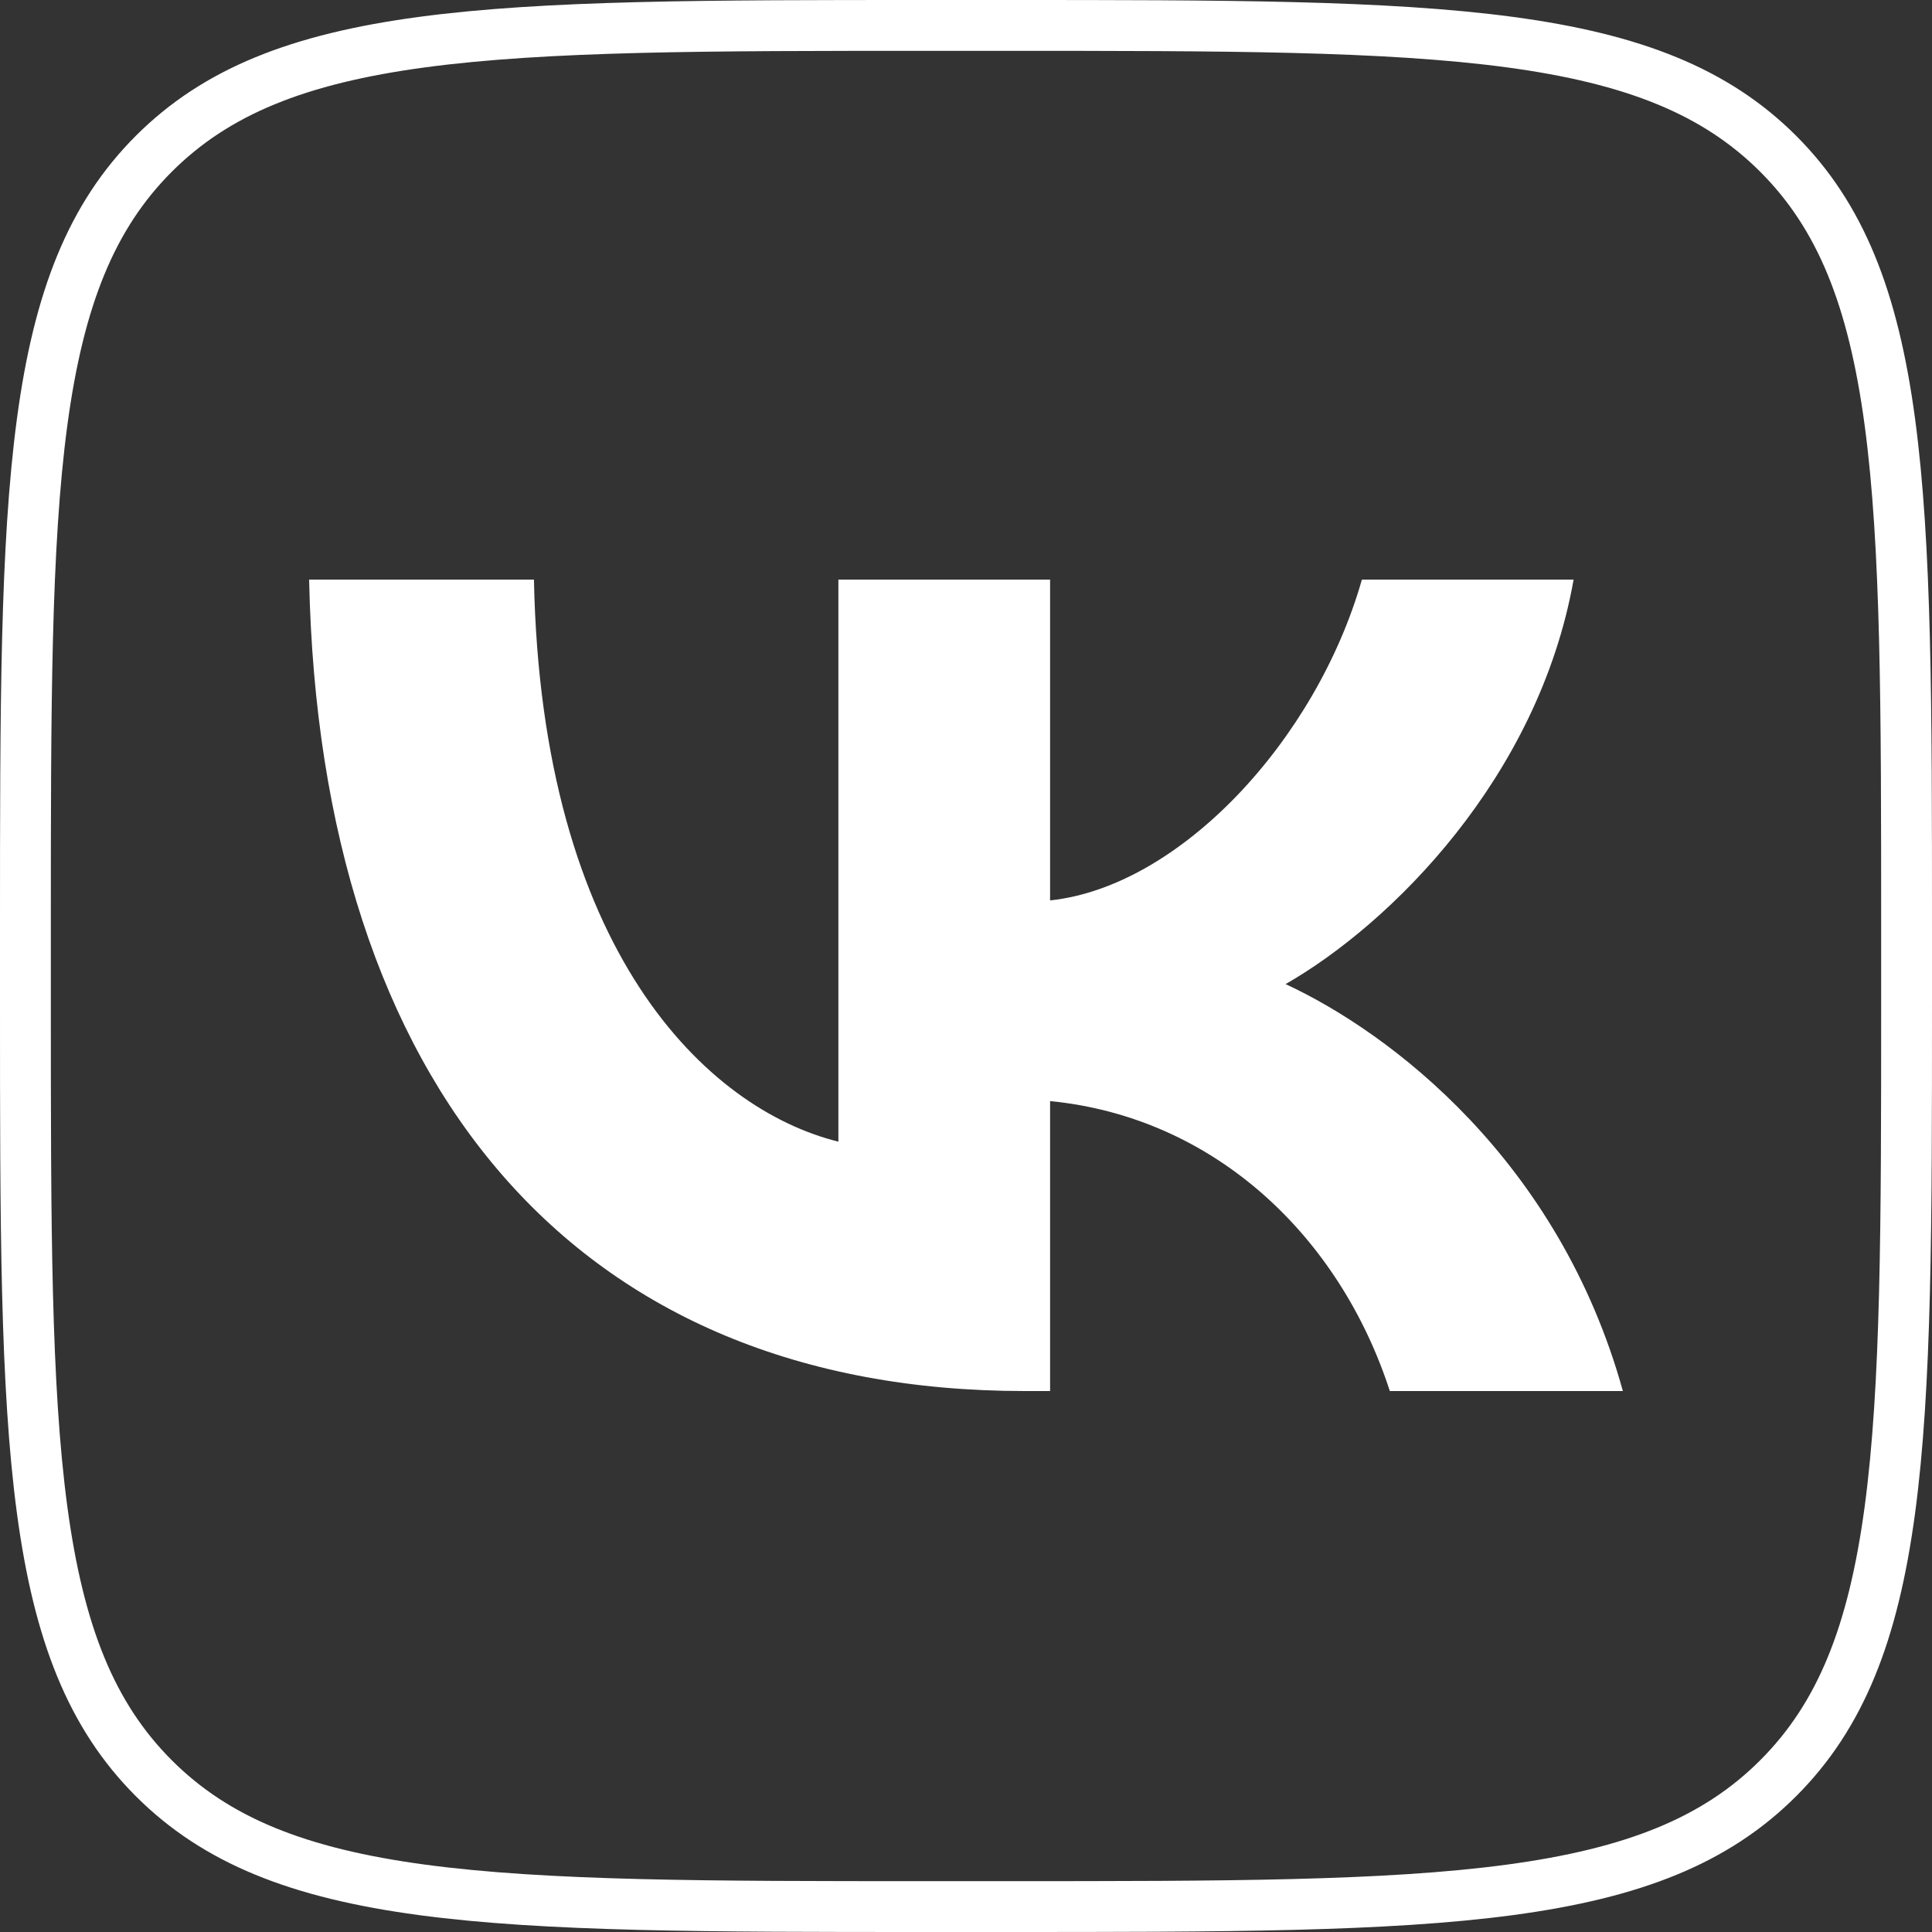 <svg width="38" height="38" viewBox="0 0 38 38" fill="none" xmlns="http://www.w3.org/2000/svg">
<rect x="0" y="0" width="38" height="38" fill="#333333" stroke="none"/>
<path d="M0.5 18.24C0.5 13.927 0.501 10.742 0.829 8.299C1.156 5.871 1.798 4.252 3.025 3.025C4.252 1.798 5.871 1.156 8.299 0.829C10.742 0.501 13.927 0.5 18.24 0.5H19.76C24.073 0.5 27.258 0.501 29.701 0.829C32.129 1.156 33.748 1.798 34.975 3.025C36.203 4.252 36.844 5.871 37.171 8.299C37.499 10.742 37.5 13.927 37.5 18.24V19.76C37.5 24.073 37.499 27.258 37.171 29.701C36.844 32.129 36.203 33.748 34.975 34.975C33.748 36.203 32.129 36.844 29.701 37.171C27.258 37.499 24.073 37.5 19.76 37.5H18.24C13.927 37.5 10.742 37.499 8.299 37.171C5.871 36.844 4.252 36.203 3.025 34.975C1.798 33.748 1.156 32.129 0.829 29.701C0.501 27.258 0.5 24.073 0.5 19.76V18.24Z" stroke="white"/>
<path d="M20.154 27.36C11.325 27.36 6.29 21.369 6.08 11.4H10.502C10.648 18.717 13.908 21.816 16.49 22.455V11.4H20.654V17.71C23.205 17.439 25.884 14.563 26.787 11.4H30.951C30.258 15.298 27.352 18.174 25.286 19.356C27.352 20.314 30.661 22.823 31.92 27.36H27.336C26.352 24.325 23.899 21.976 20.654 21.657V27.36H20.154Z" fill="white"/>
</svg>
